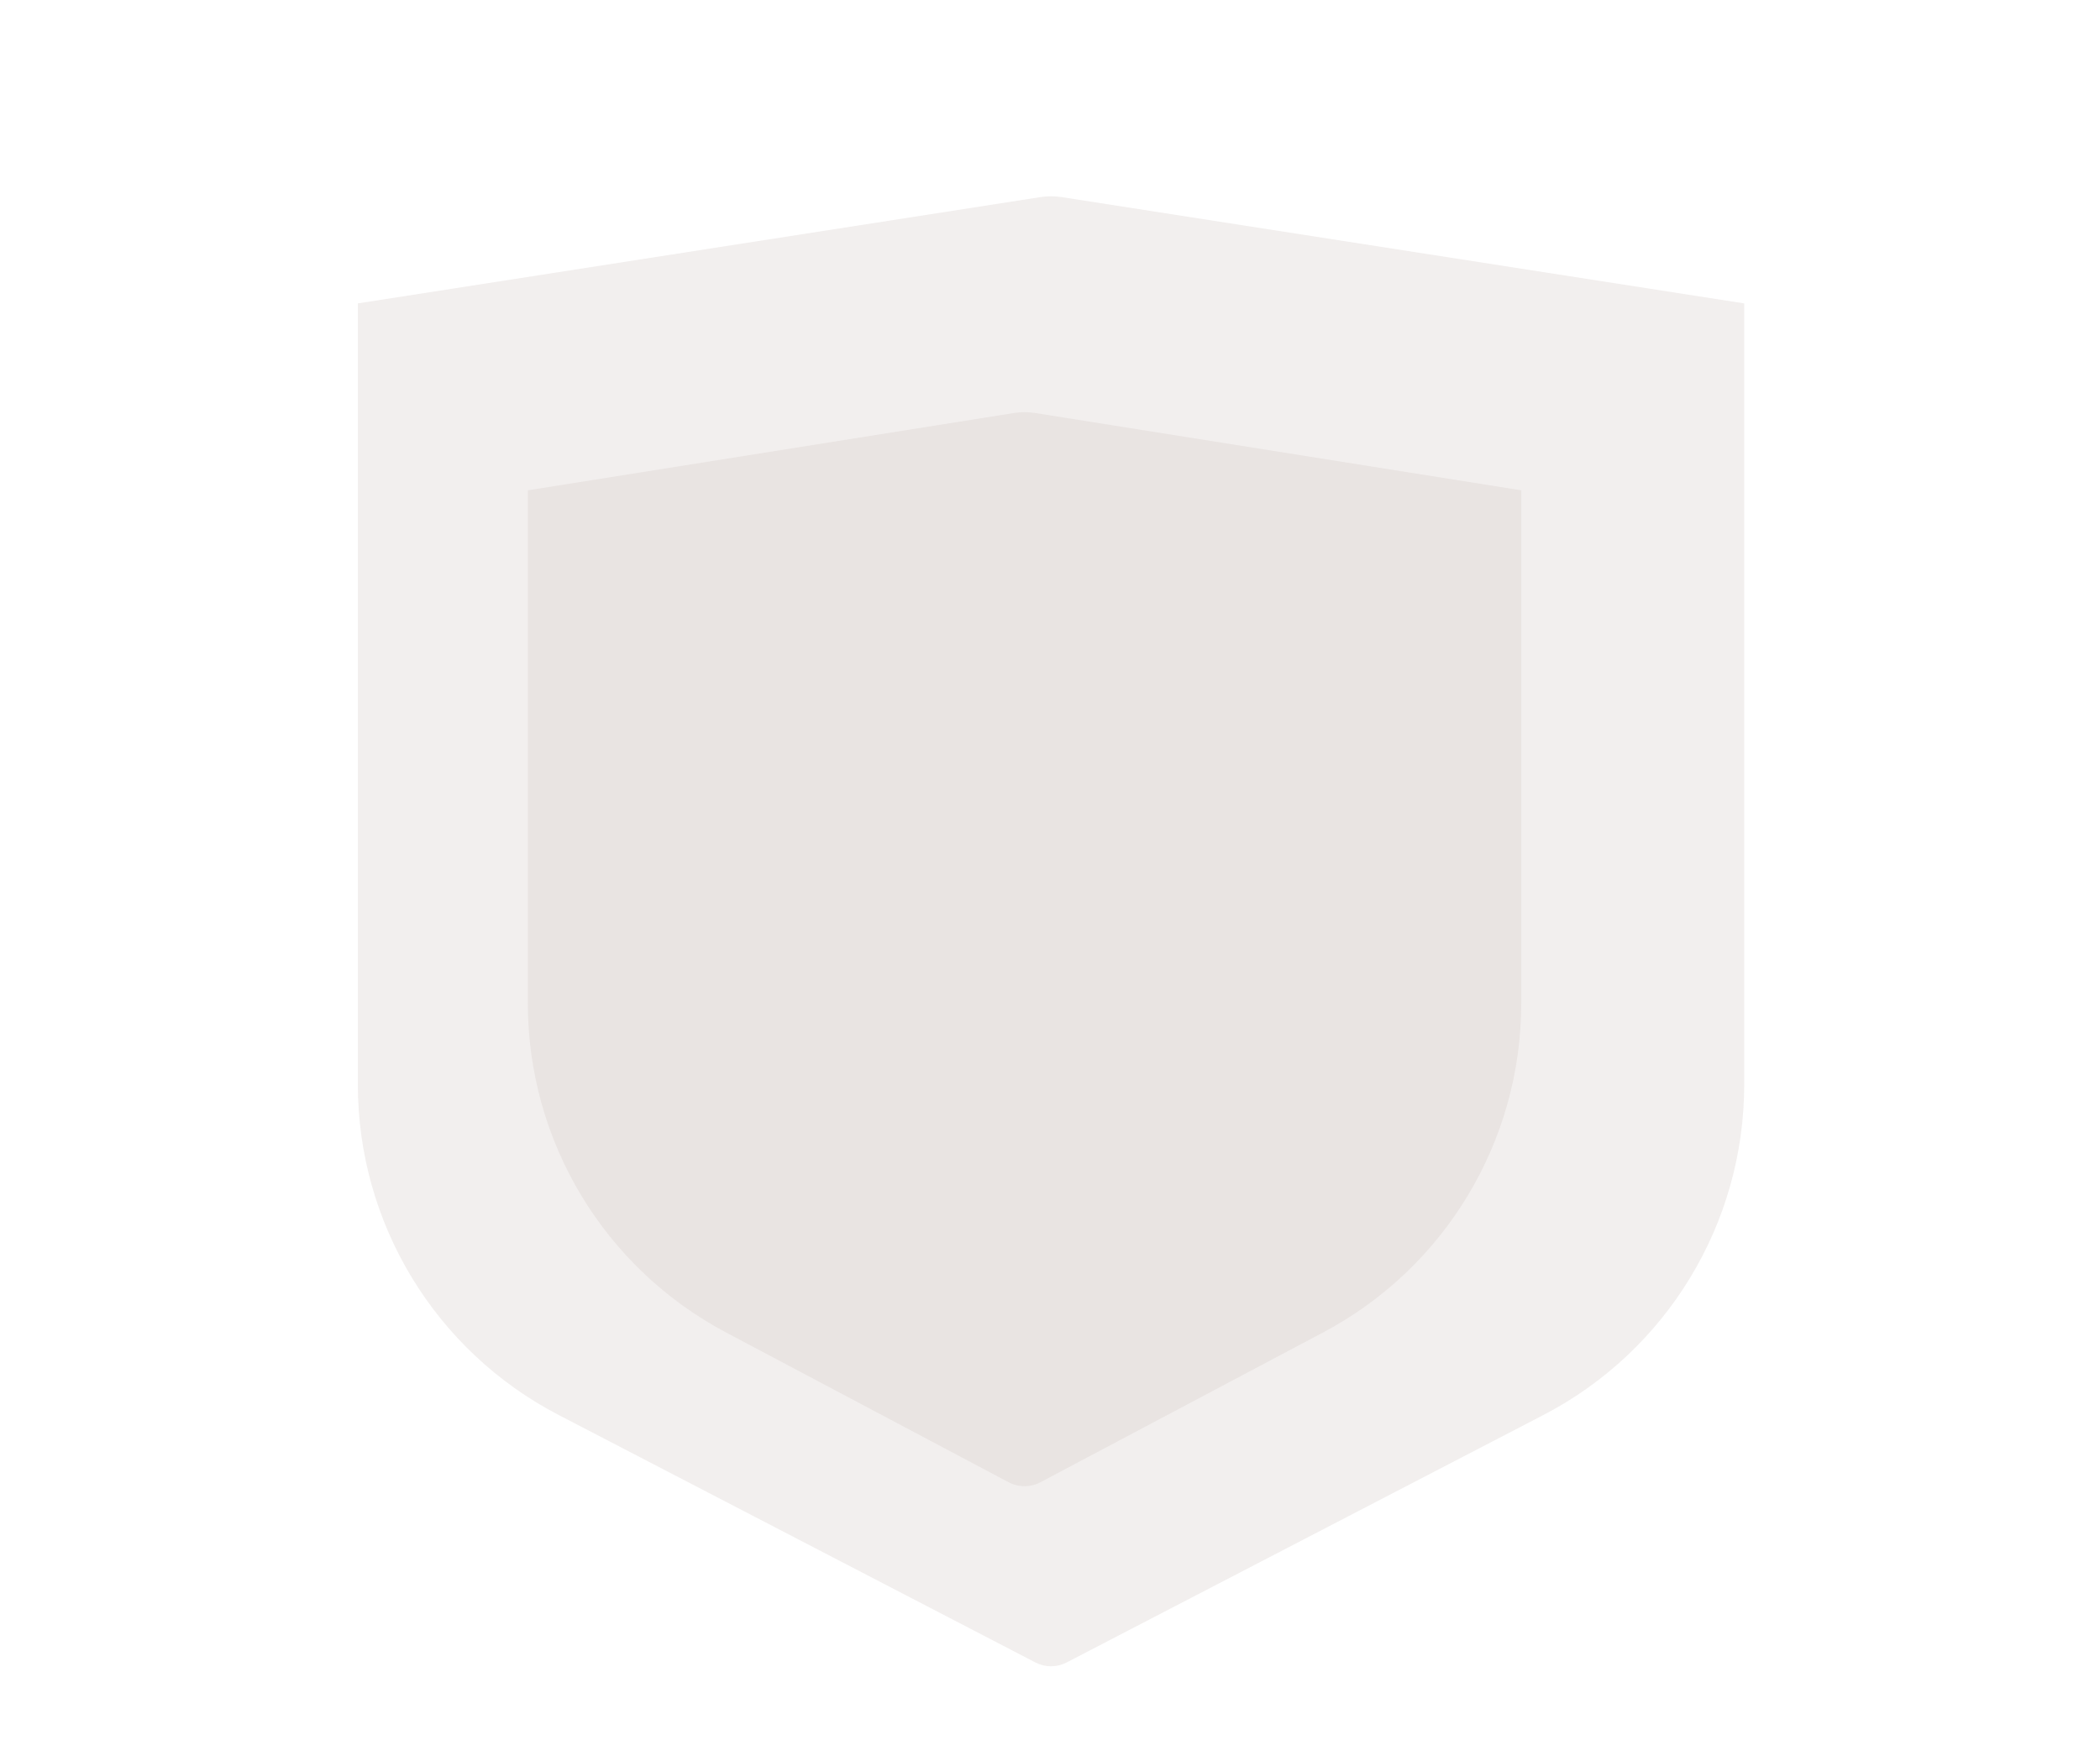 <svg width="62" height="52" viewBox="0 0 62 52" fill="none" xmlns="http://www.w3.org/2000/svg">
<path opacity="0.3" fill-rule="evenodd" clip-rule="evenodd" d="M10.565 8.96L30.723 5.82C30.927 5.789 31.134 5.789 31.338 5.82L51.496 8.96V32.027C51.496 36.133 49.209 39.897 45.565 41.789L31.491 49.096C31.203 49.246 30.859 49.246 30.57 49.096L16.497 41.789C12.852 39.897 10.565 36.133 10.565 32.027L10.565 8.96Z" fill="#D2C9C5"/>
<path opacity="0.3" fill-rule="evenodd" clip-rule="evenodd" d="M15.584 14.48L29.934 12.197C30.143 12.164 30.355 12.164 30.563 12.197L44.913 14.48V29.63C44.913 33.702 42.663 37.441 39.066 39.348L30.717 43.774C30.424 43.929 30.073 43.929 29.78 43.774L21.432 39.348C17.834 37.441 15.584 33.702 15.584 29.63L15.584 14.48Z" fill="#D2C9C5"/>
</svg>
